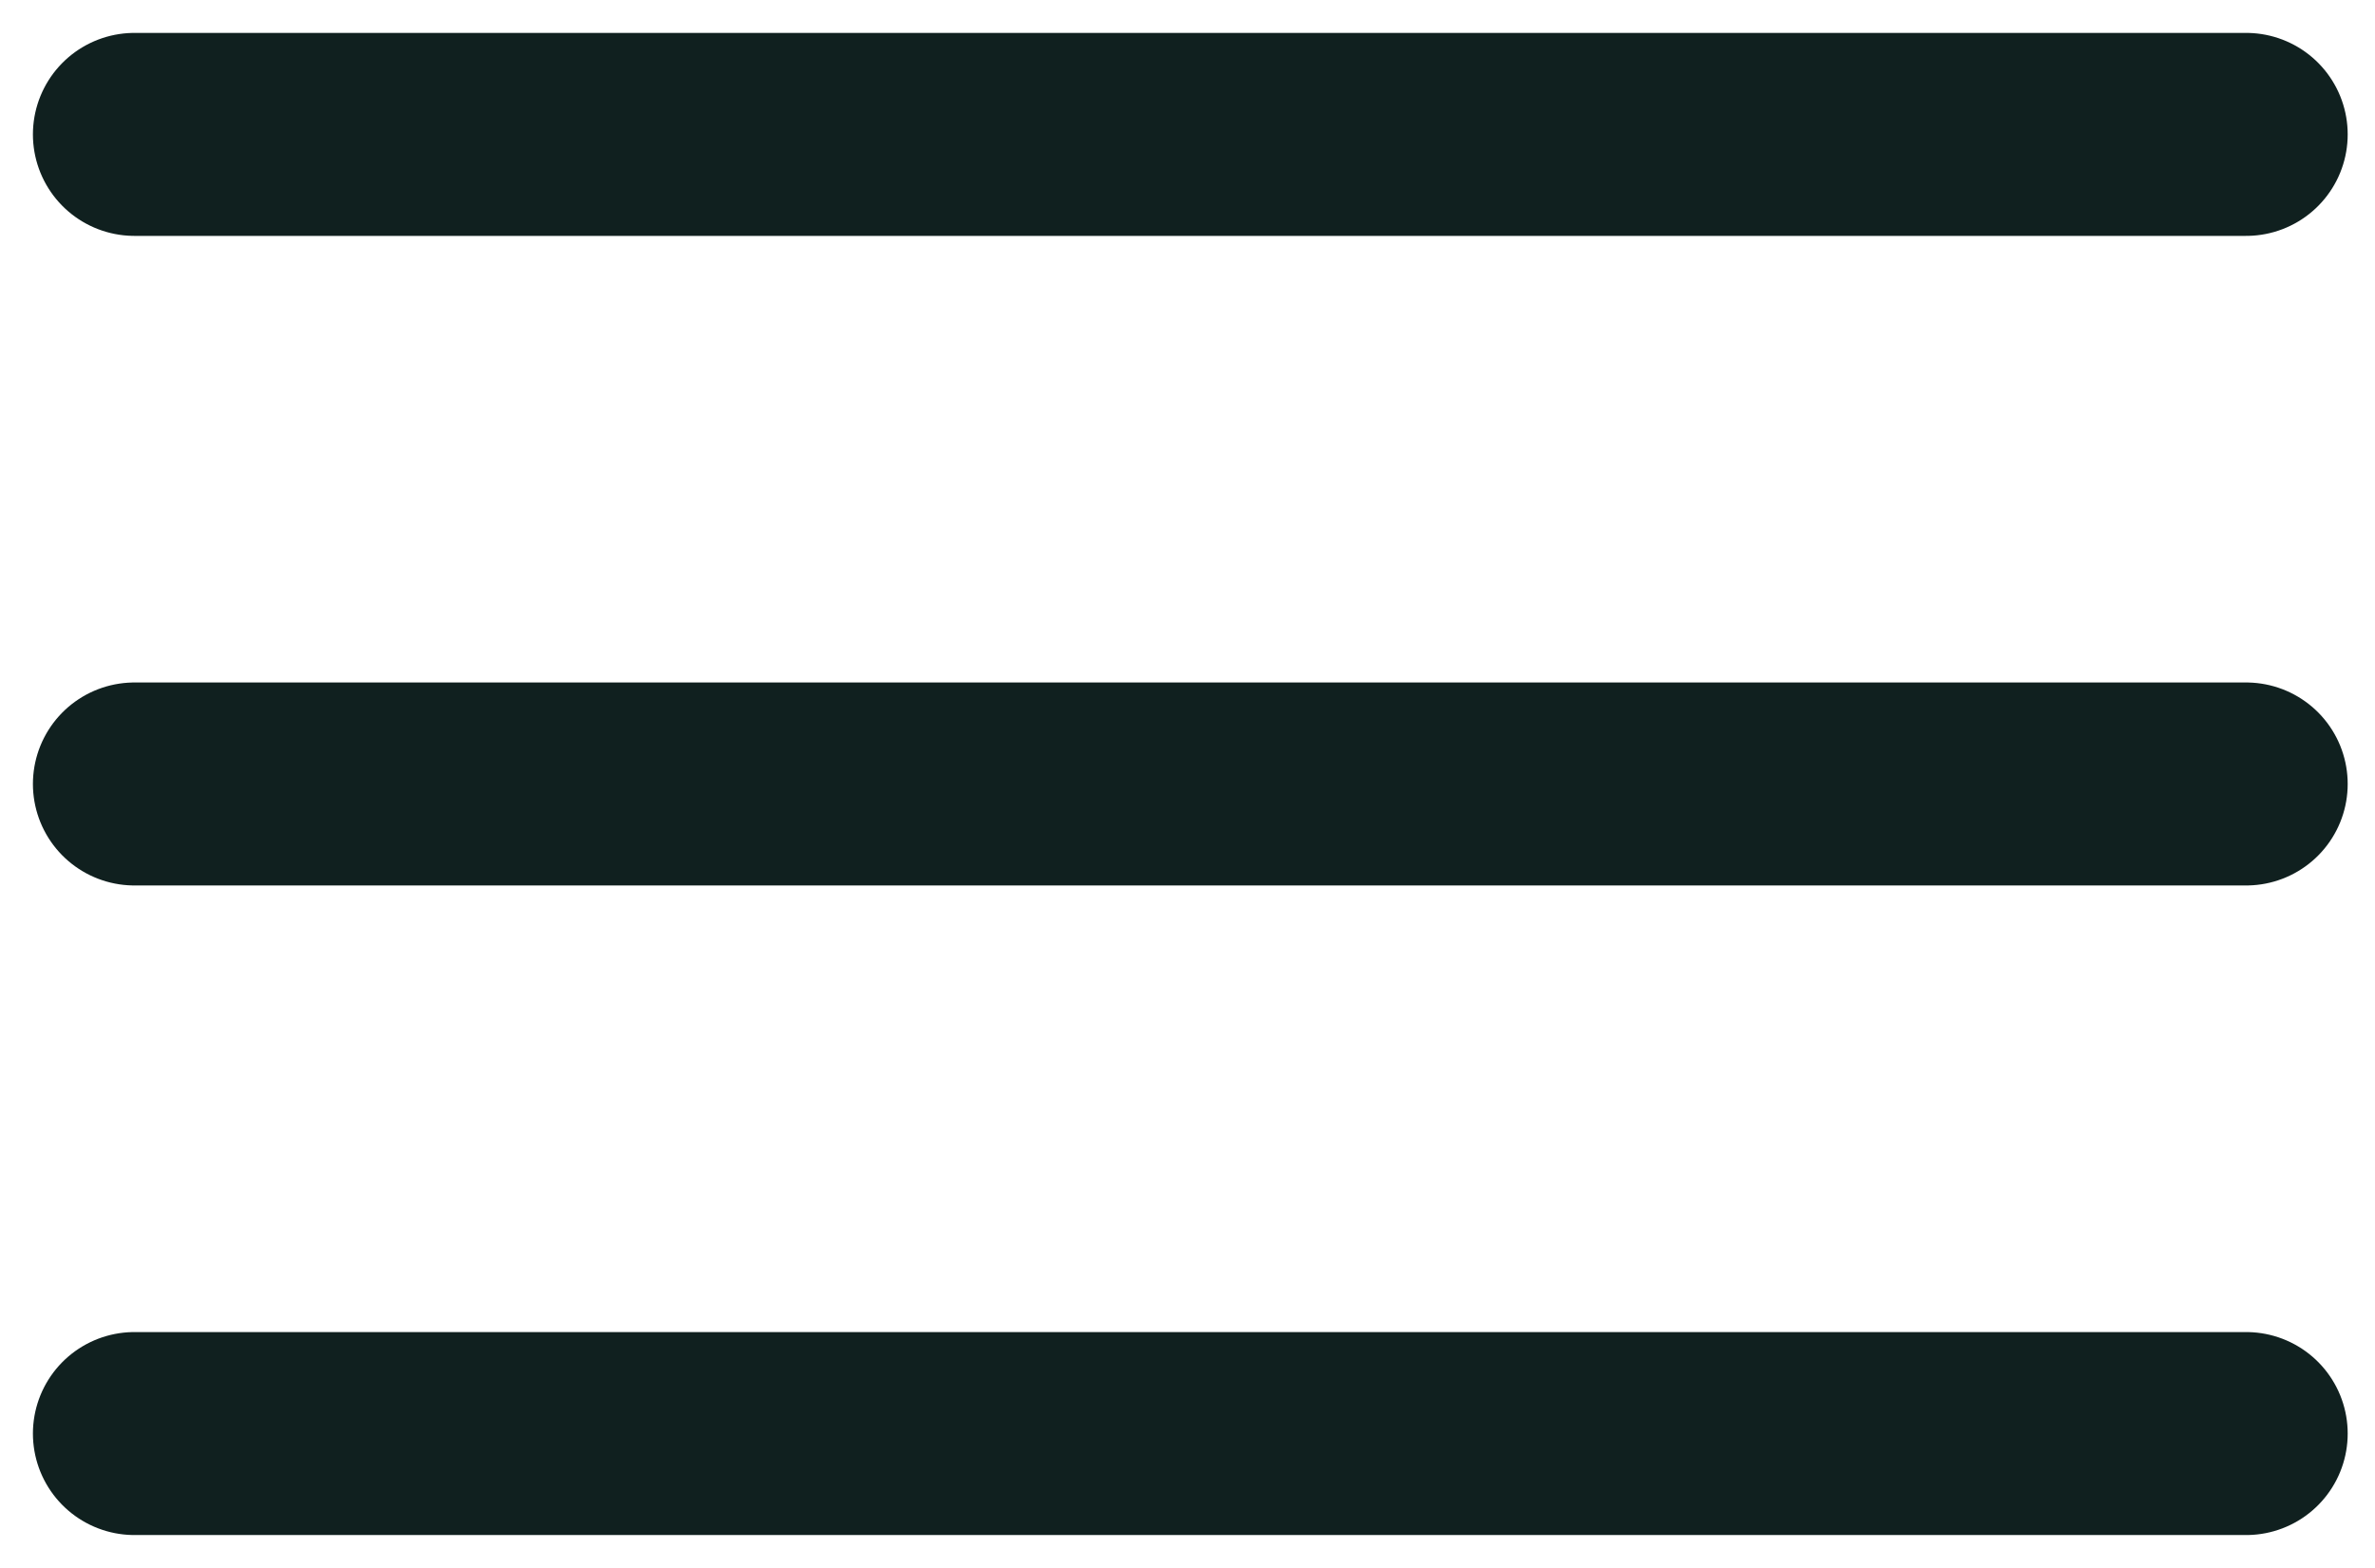 <svg width="53" height="35" viewBox="0 0 53 35" fill="none" xmlns="http://www.w3.org/2000/svg">
<path d="M3 3H50.125M3 17.5H50.125M3 32H50.125" stroke="#10201F" stroke-width="4.531" stroke-linecap="round" stroke-linejoin="round"/>
</svg>
